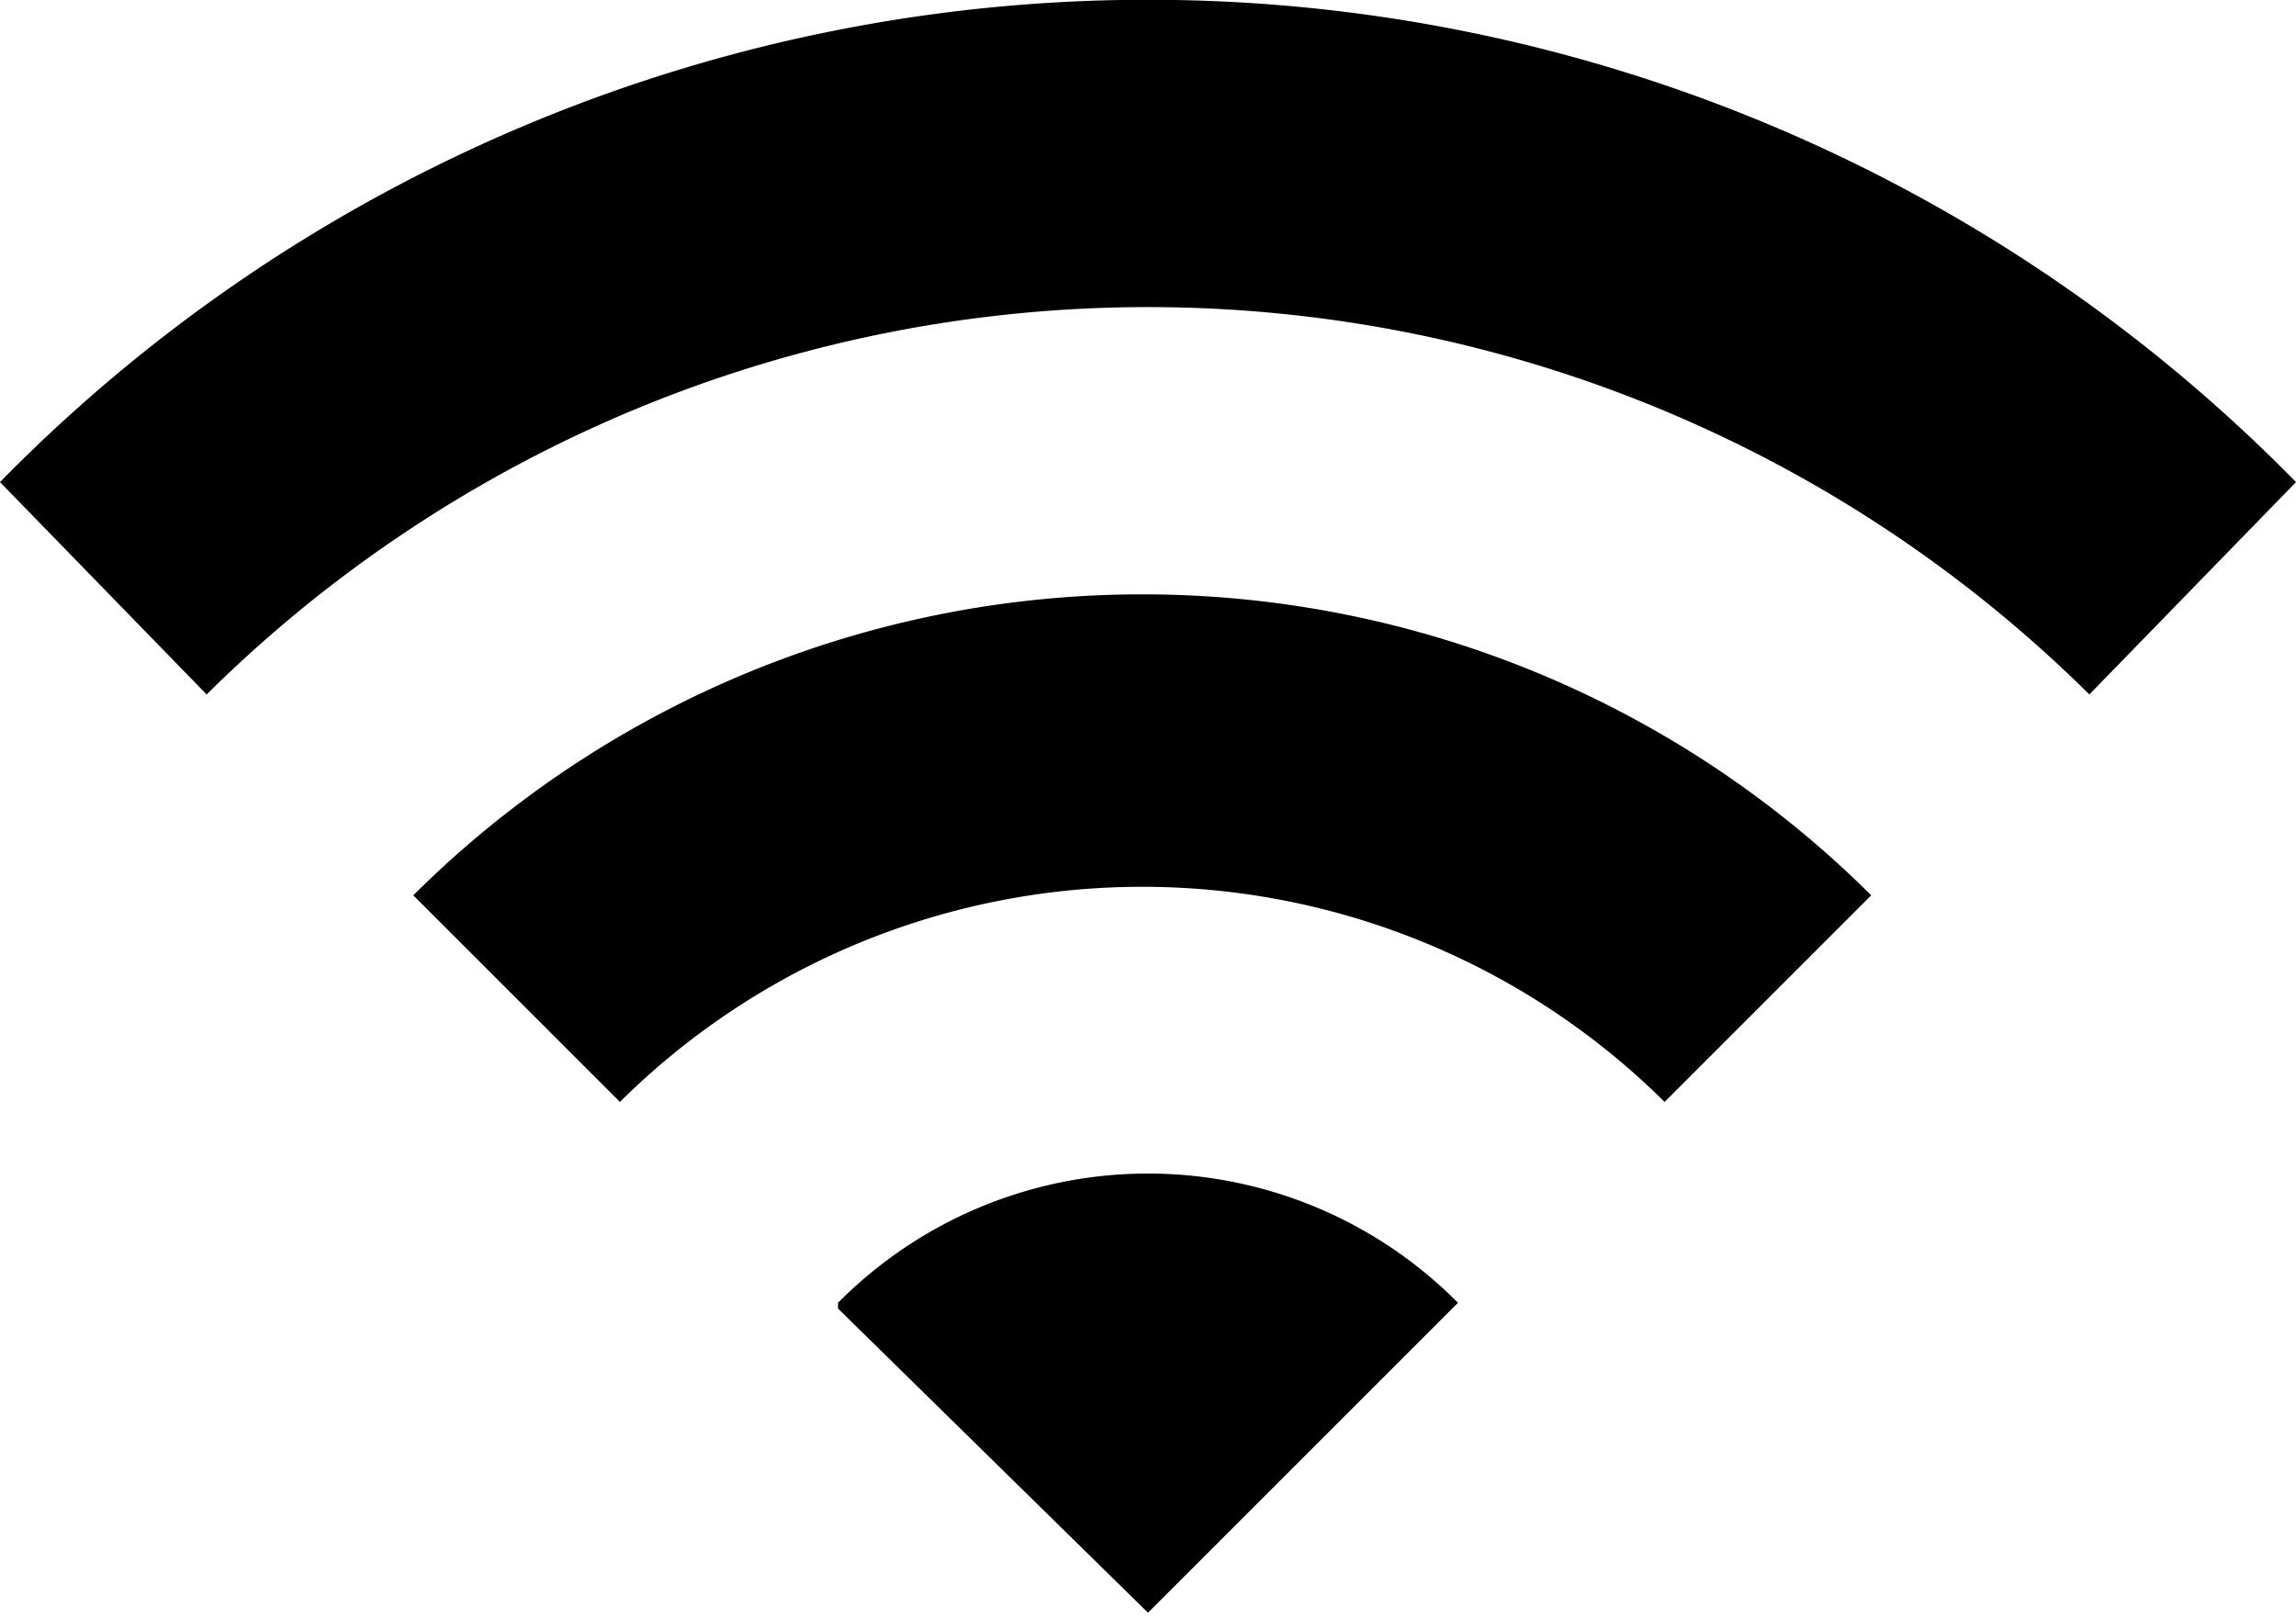 <svg id="Layer_1" data-name="Layer 1" xmlns="http://www.w3.org/2000/svg" viewBox="0 0 20 14.1"><title>wifi</title><g id="EUXICONS"><g id="wifi"><path id="Shape" d="M2,9.15,3.8,11a11.65,11.65,0,0,1,16.4,0h0L22,9.15A14,14,0,0,0,2,9.15Zm7.3,7.2L12,19l2.7-2.7a3.8,3.8,0,0,0-5.4,0Zm-3.7-3.6,1.8,1.8a6.46,6.46,0,0,1,9.1,0l1.8-1.8a9,9,0,0,0-12.7,0Z" transform="translate(-2 -4.95)"/></g></g></svg>